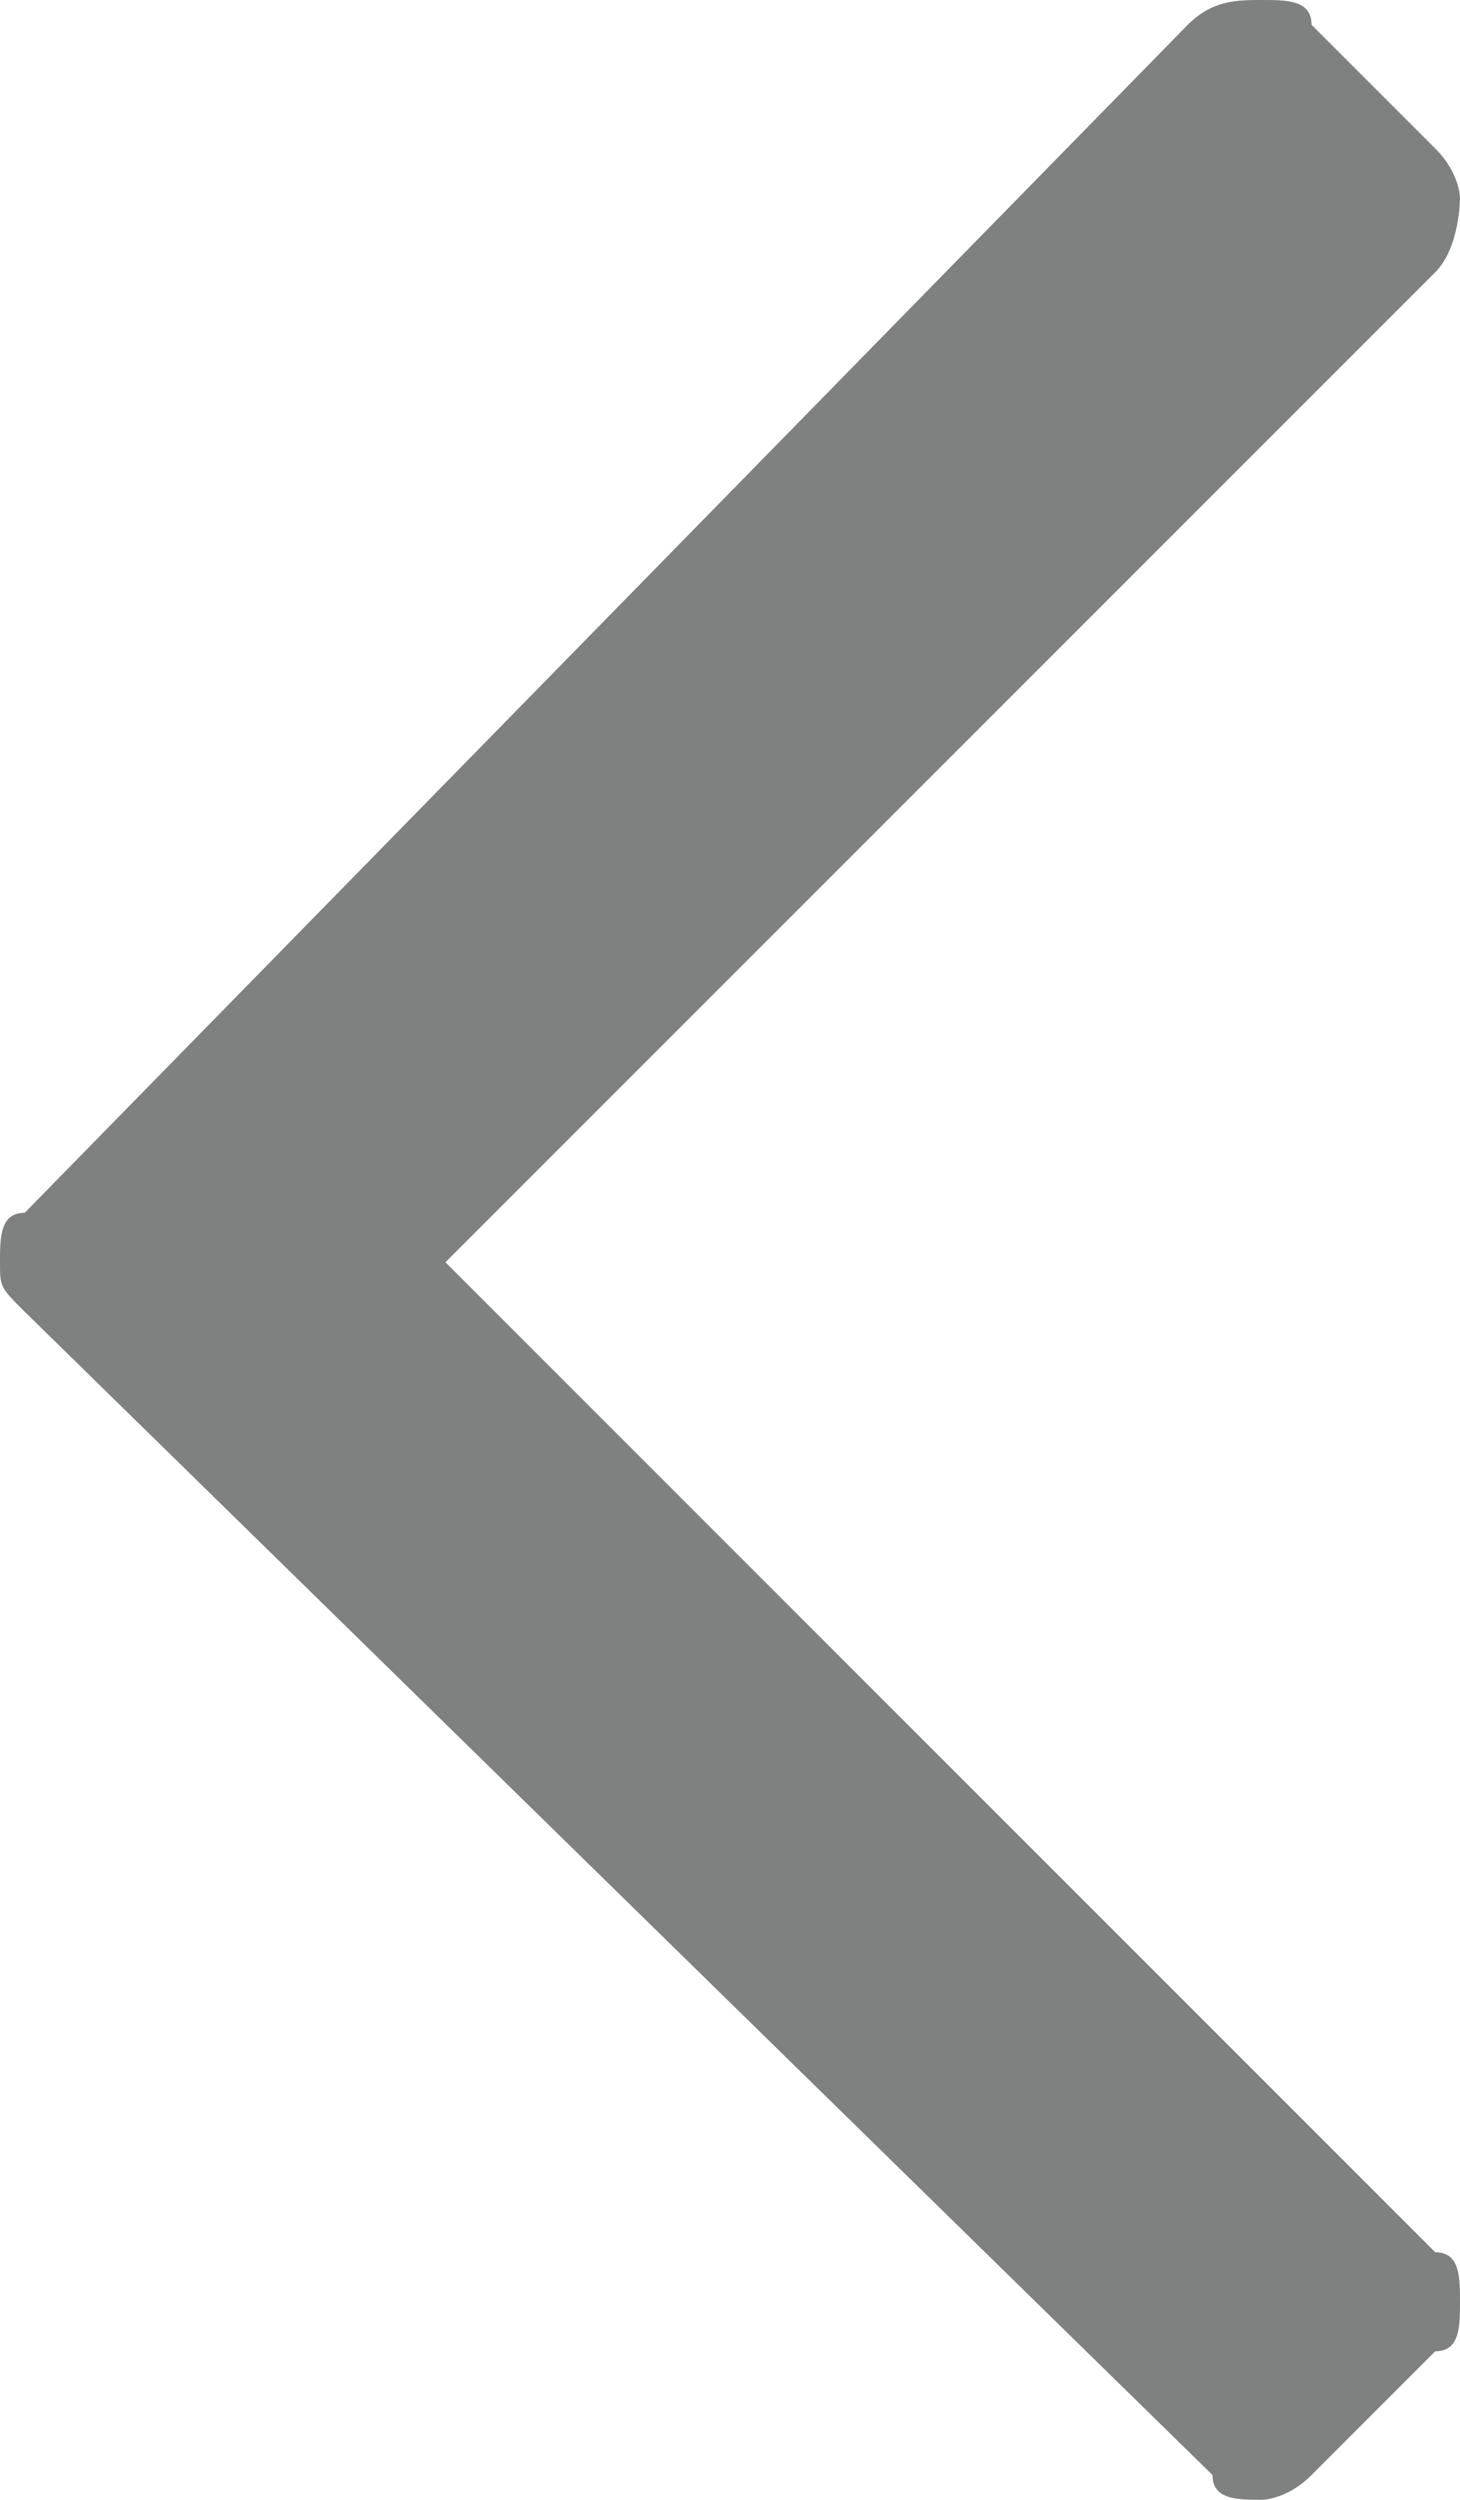 <?xml version="1.0" encoding="utf-8"?>
<!-- Generator: Adobe Illustrator 20.1.0, SVG Export Plug-In . SVG Version: 6.00 Build 0)  -->
<svg version="1.1" id="Layer_1" xmlns="http://www.w3.org/2000/svg" xmlns:xlink="http://www.w3.org/1999/xlink" x="0px" y="0px"
	 viewBox="0 0 5.9 10.1" style="enable-background:new 0 0 5.9 10.1;" xml:space="preserve">
<style type="text/css">
	.st0{fill:#7F8080;}
</style>
<g>
	<path class="st0" d="M5.1,10.1c-0.1,0-0.2,0-0.2-0.1L0.1,5.3C0,5.2,0,5.2,0,5.1s0-0.2,0.1-0.2l4.7-4.8C4.9,0,5,0,5.1,0
		c0.1,0,0.2,0,0.2,0.1l0.5,0.5c0.1,0.1,0.1,0.2,0.1,0.2s0,0.2-0.1,0.3l-4,4l4,4c0.1,0,0.1,0.1,0.1,0.2s0,0.2-0.1,0.2L5.3,10
		C5.2,10.1,5.1,10.1,5.1,10.1z"/>
</g>
</svg>
